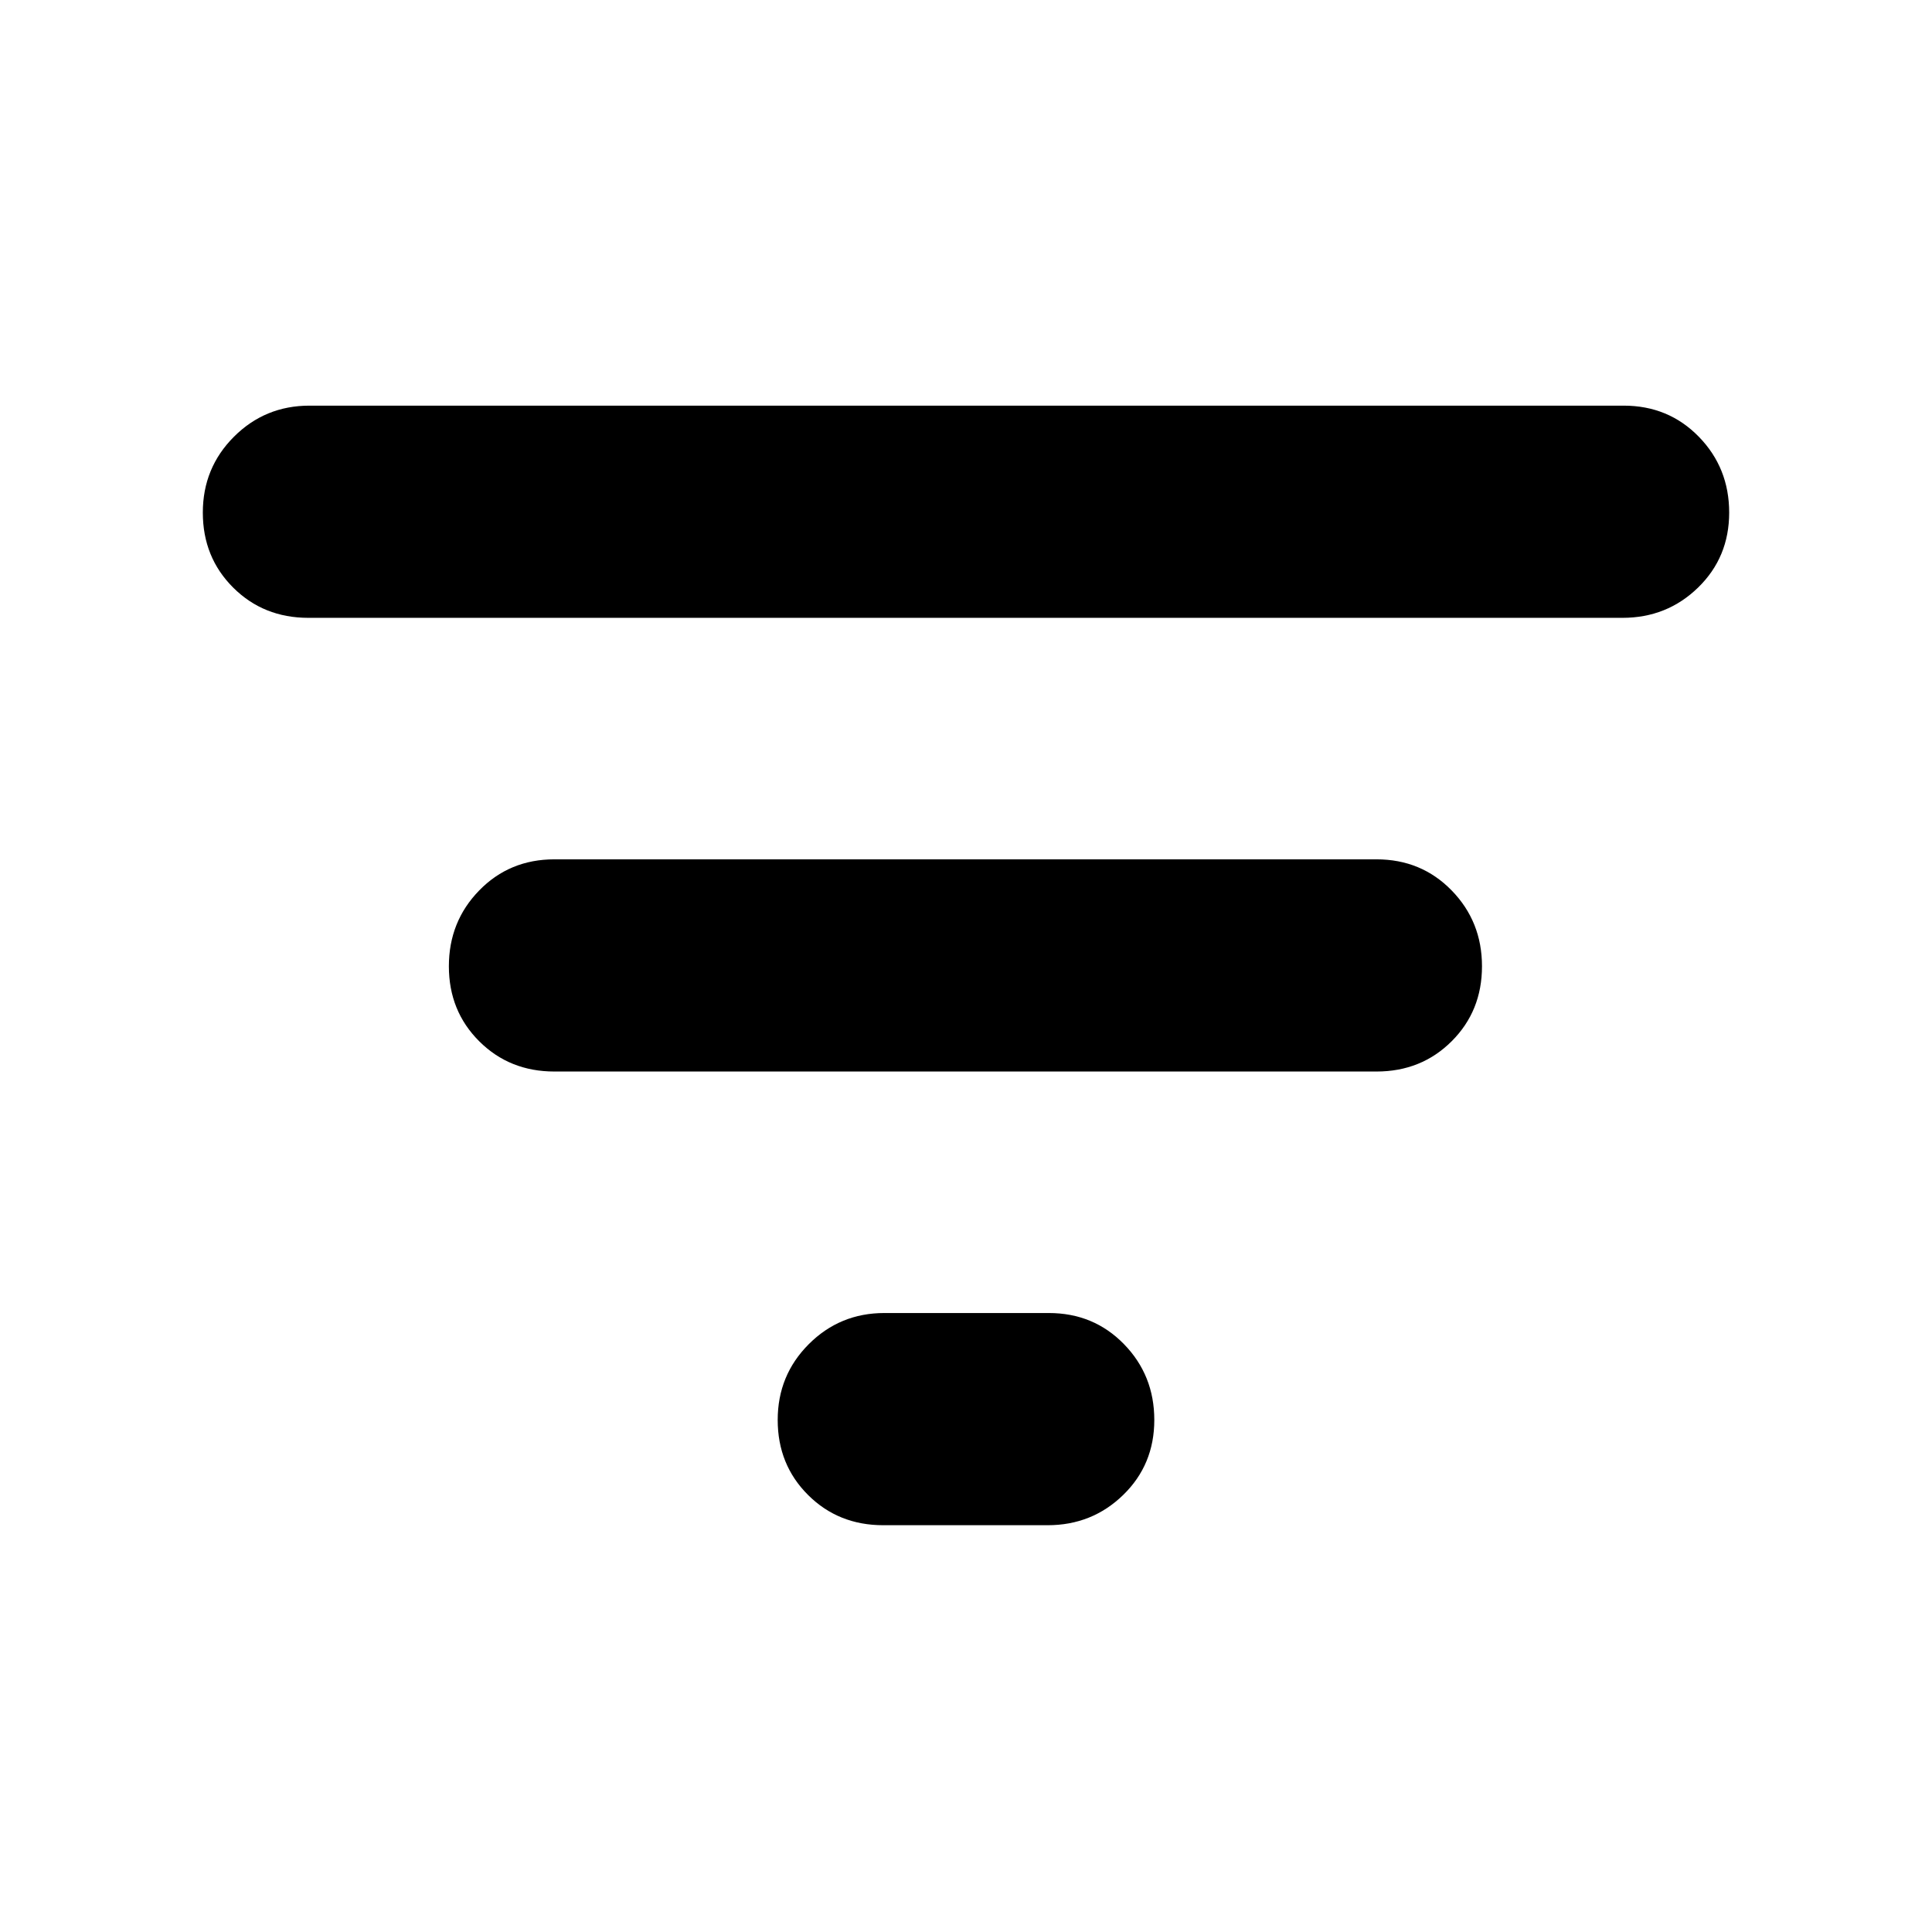 <svg xmlns="http://www.w3.org/2000/svg" height="24" viewBox="0 -960 960 960" width="24"><path d="M438.87-202.128q-22.286 0-37.361-15.036-15.075-15.035-15.075-37.261 0-22.226 15.457-37.683t37.544-15.457h81.695q22.286 0 37.361 15.457 15.075 15.457 15.075 37.683t-15.457 37.261q-15.457 15.036-37.544 15.036H438.87ZM275.478-427.565q-22.285 0-37.36-15.035t-15.075-37.261q0-22.226 15.075-37.683t37.36-15.457h408.479q22.285 0 37.36 15.457t15.075 37.683q0 22.226-15.075 37.261-15.075 15.035-37.36 15.035H275.478ZM153.217-653.001q-22.285 0-37.36-15.035t-15.075-37.261q0-22.226 15.456-37.683 15.457-15.457 37.544-15.457h653.001q22.285 0 37.36 15.457t15.075 37.683q0 22.226-15.456 37.261-15.457 15.035-37.544 15.035H153.217Z"/></svg>